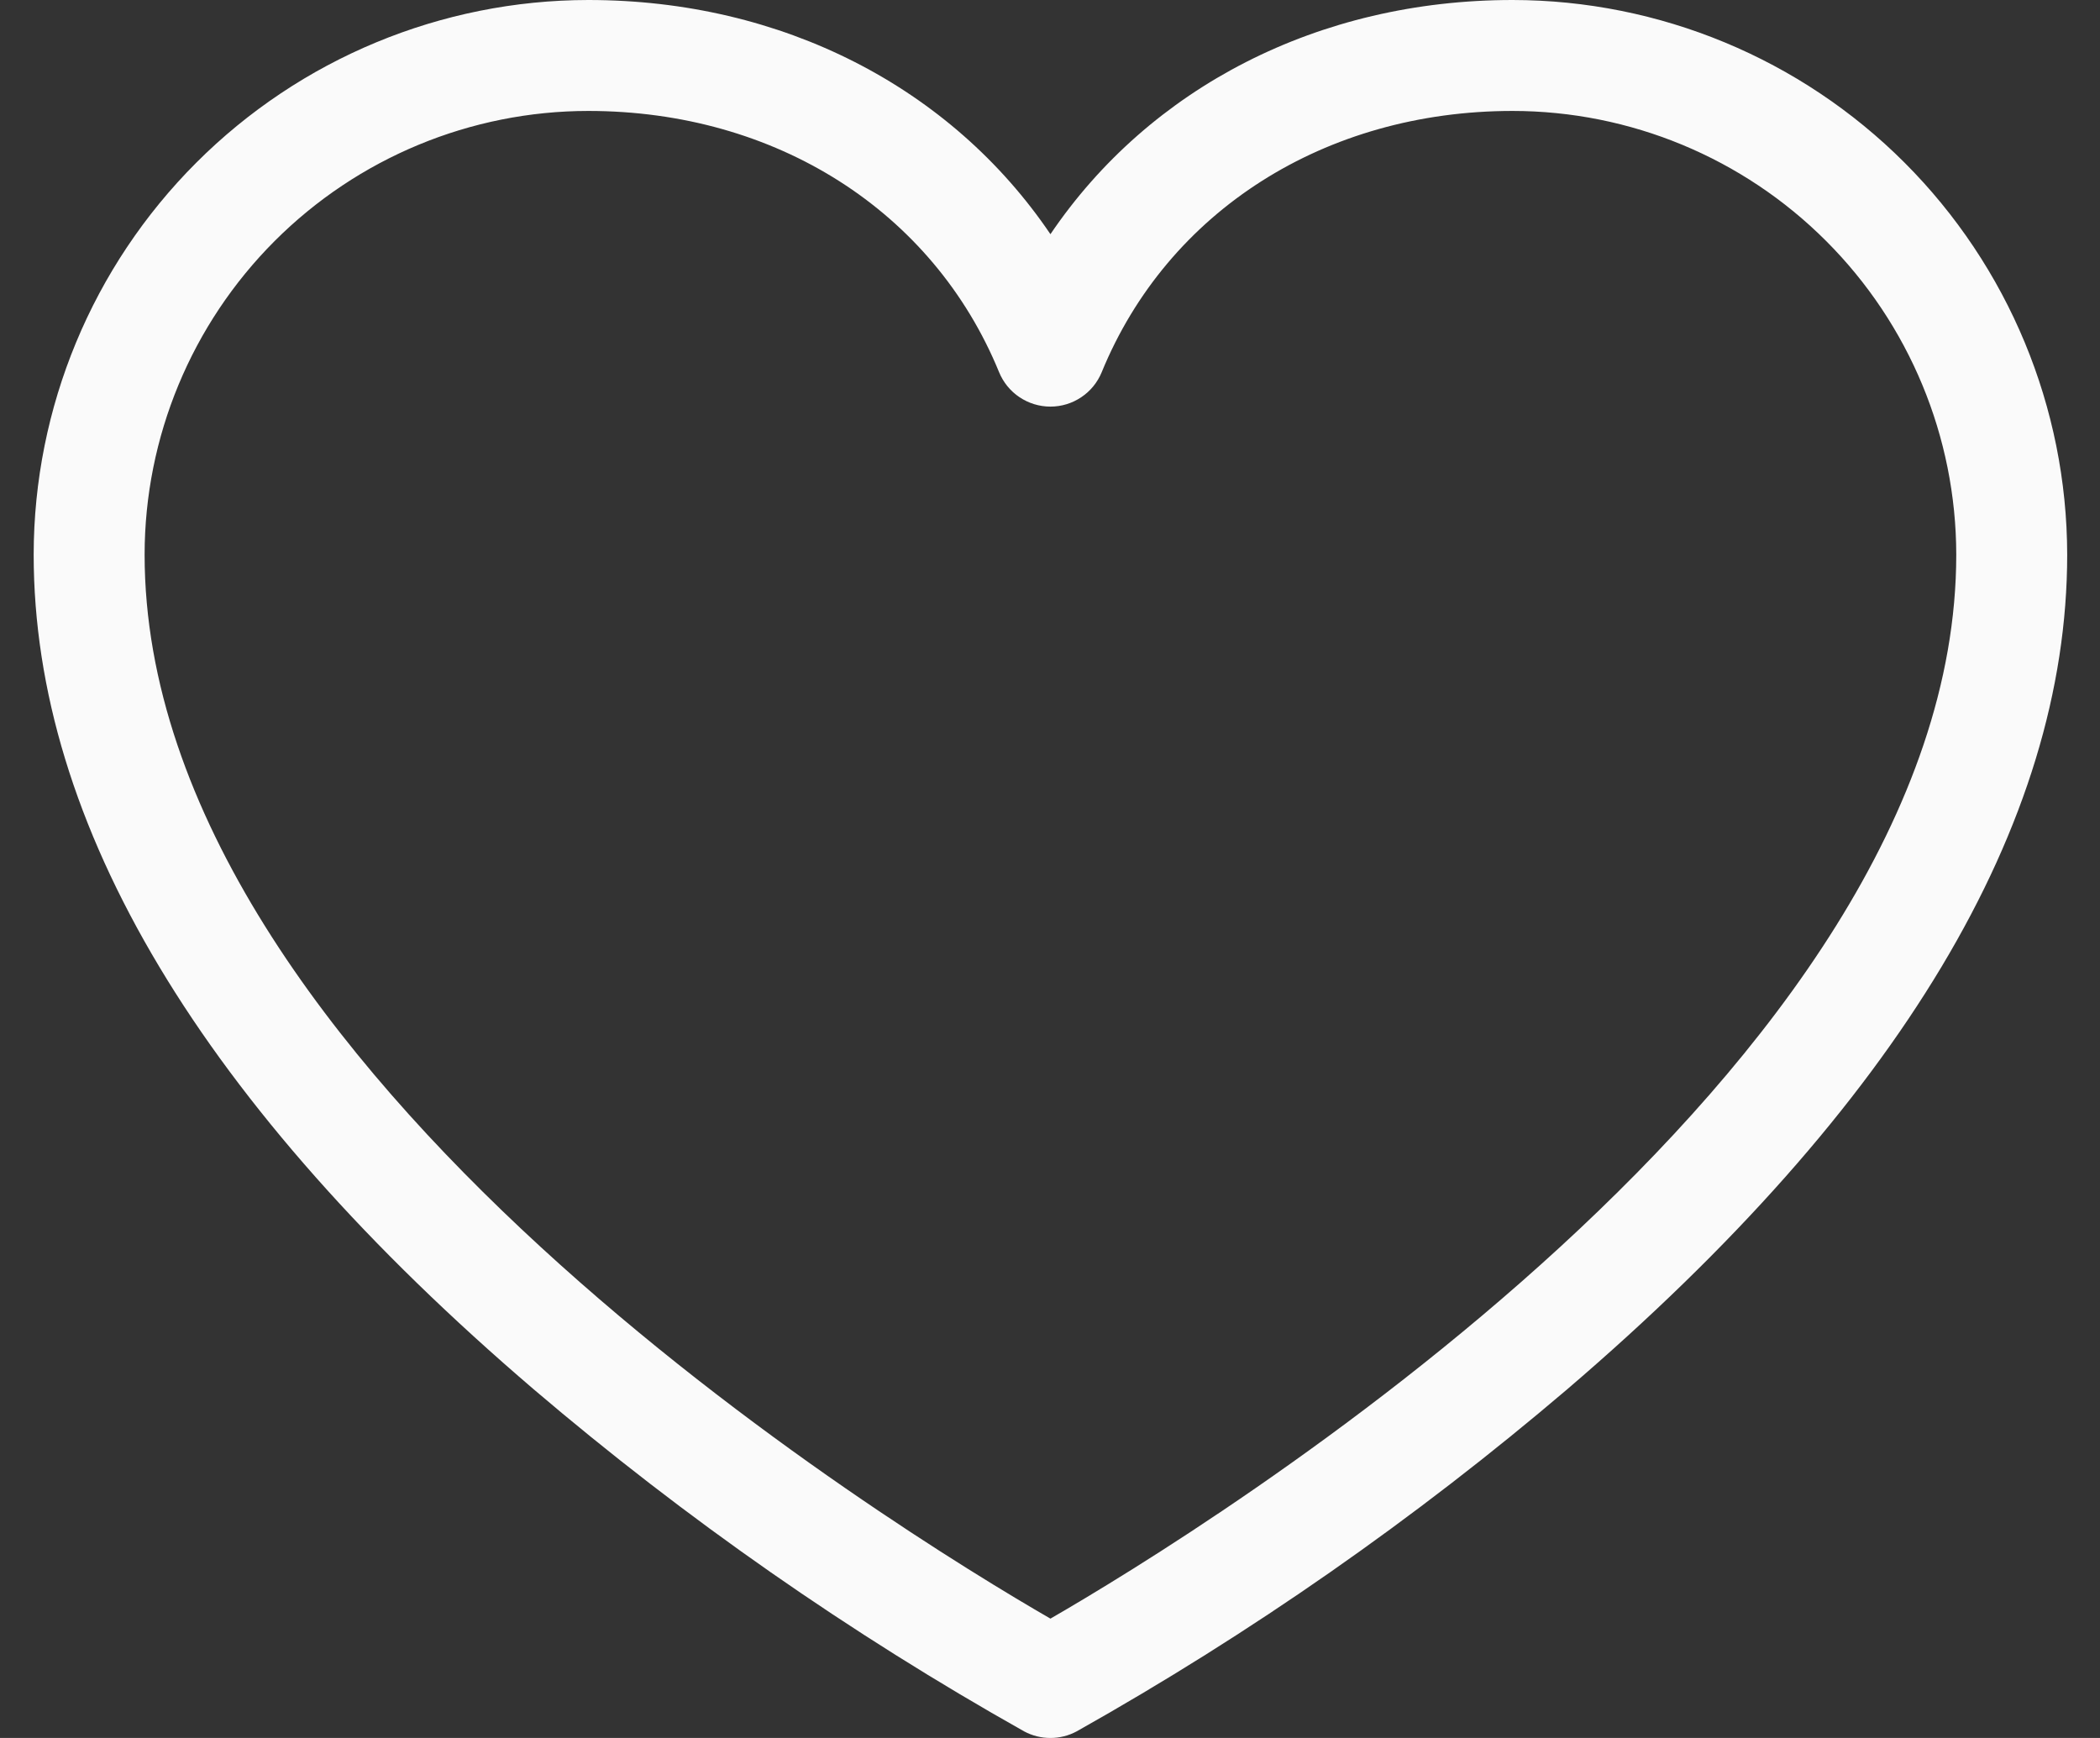 <svg width="29" height="24" viewBox="0 0 29 24" fill="none" xmlns="http://www.w3.org/2000/svg">
<rect x="0" y="0" width="29" height="24" fill="#333333" stroke="none"/>
<path d="M20.888 0C18.207 0 15.877 1.209 14.506 3.234C13.135 1.209 10.804 0 8.124 0C6.093 0.002 4.147 0.81 2.711 2.246C1.275 3.682 0.467 5.628 0.465 7.659C0.465 11.386 2.788 15.265 7.371 19.186C9.47 20.975 11.739 22.557 14.143 23.909C14.255 23.969 14.379 24 14.506 24C14.632 24 14.757 23.969 14.868 23.909C17.273 22.557 19.541 20.975 21.641 19.186C26.223 15.265 28.547 11.386 28.547 7.659C28.544 5.628 27.736 3.682 26.301 2.246C24.865 0.81 22.918 0.002 20.888 0ZM14.506 22.352C12.411 21.143 1.997 14.771 1.997 7.659C1.998 6.034 2.645 4.477 3.793 3.328C4.942 2.179 6.499 1.533 8.124 1.532C10.712 1.532 12.886 2.914 13.797 5.14C13.855 5.281 13.953 5.401 14.079 5.485C14.206 5.57 14.354 5.615 14.506 5.615C14.658 5.615 14.806 5.57 14.932 5.485C15.058 5.401 15.156 5.281 15.214 5.14C16.126 2.914 18.299 1.532 20.888 1.532C22.512 1.533 24.07 2.179 25.218 3.328C26.367 4.477 27.013 6.034 27.015 7.659C27.015 14.771 16.6 21.143 14.506 22.352Z" fill="#FAFAFA"/>
</svg>
